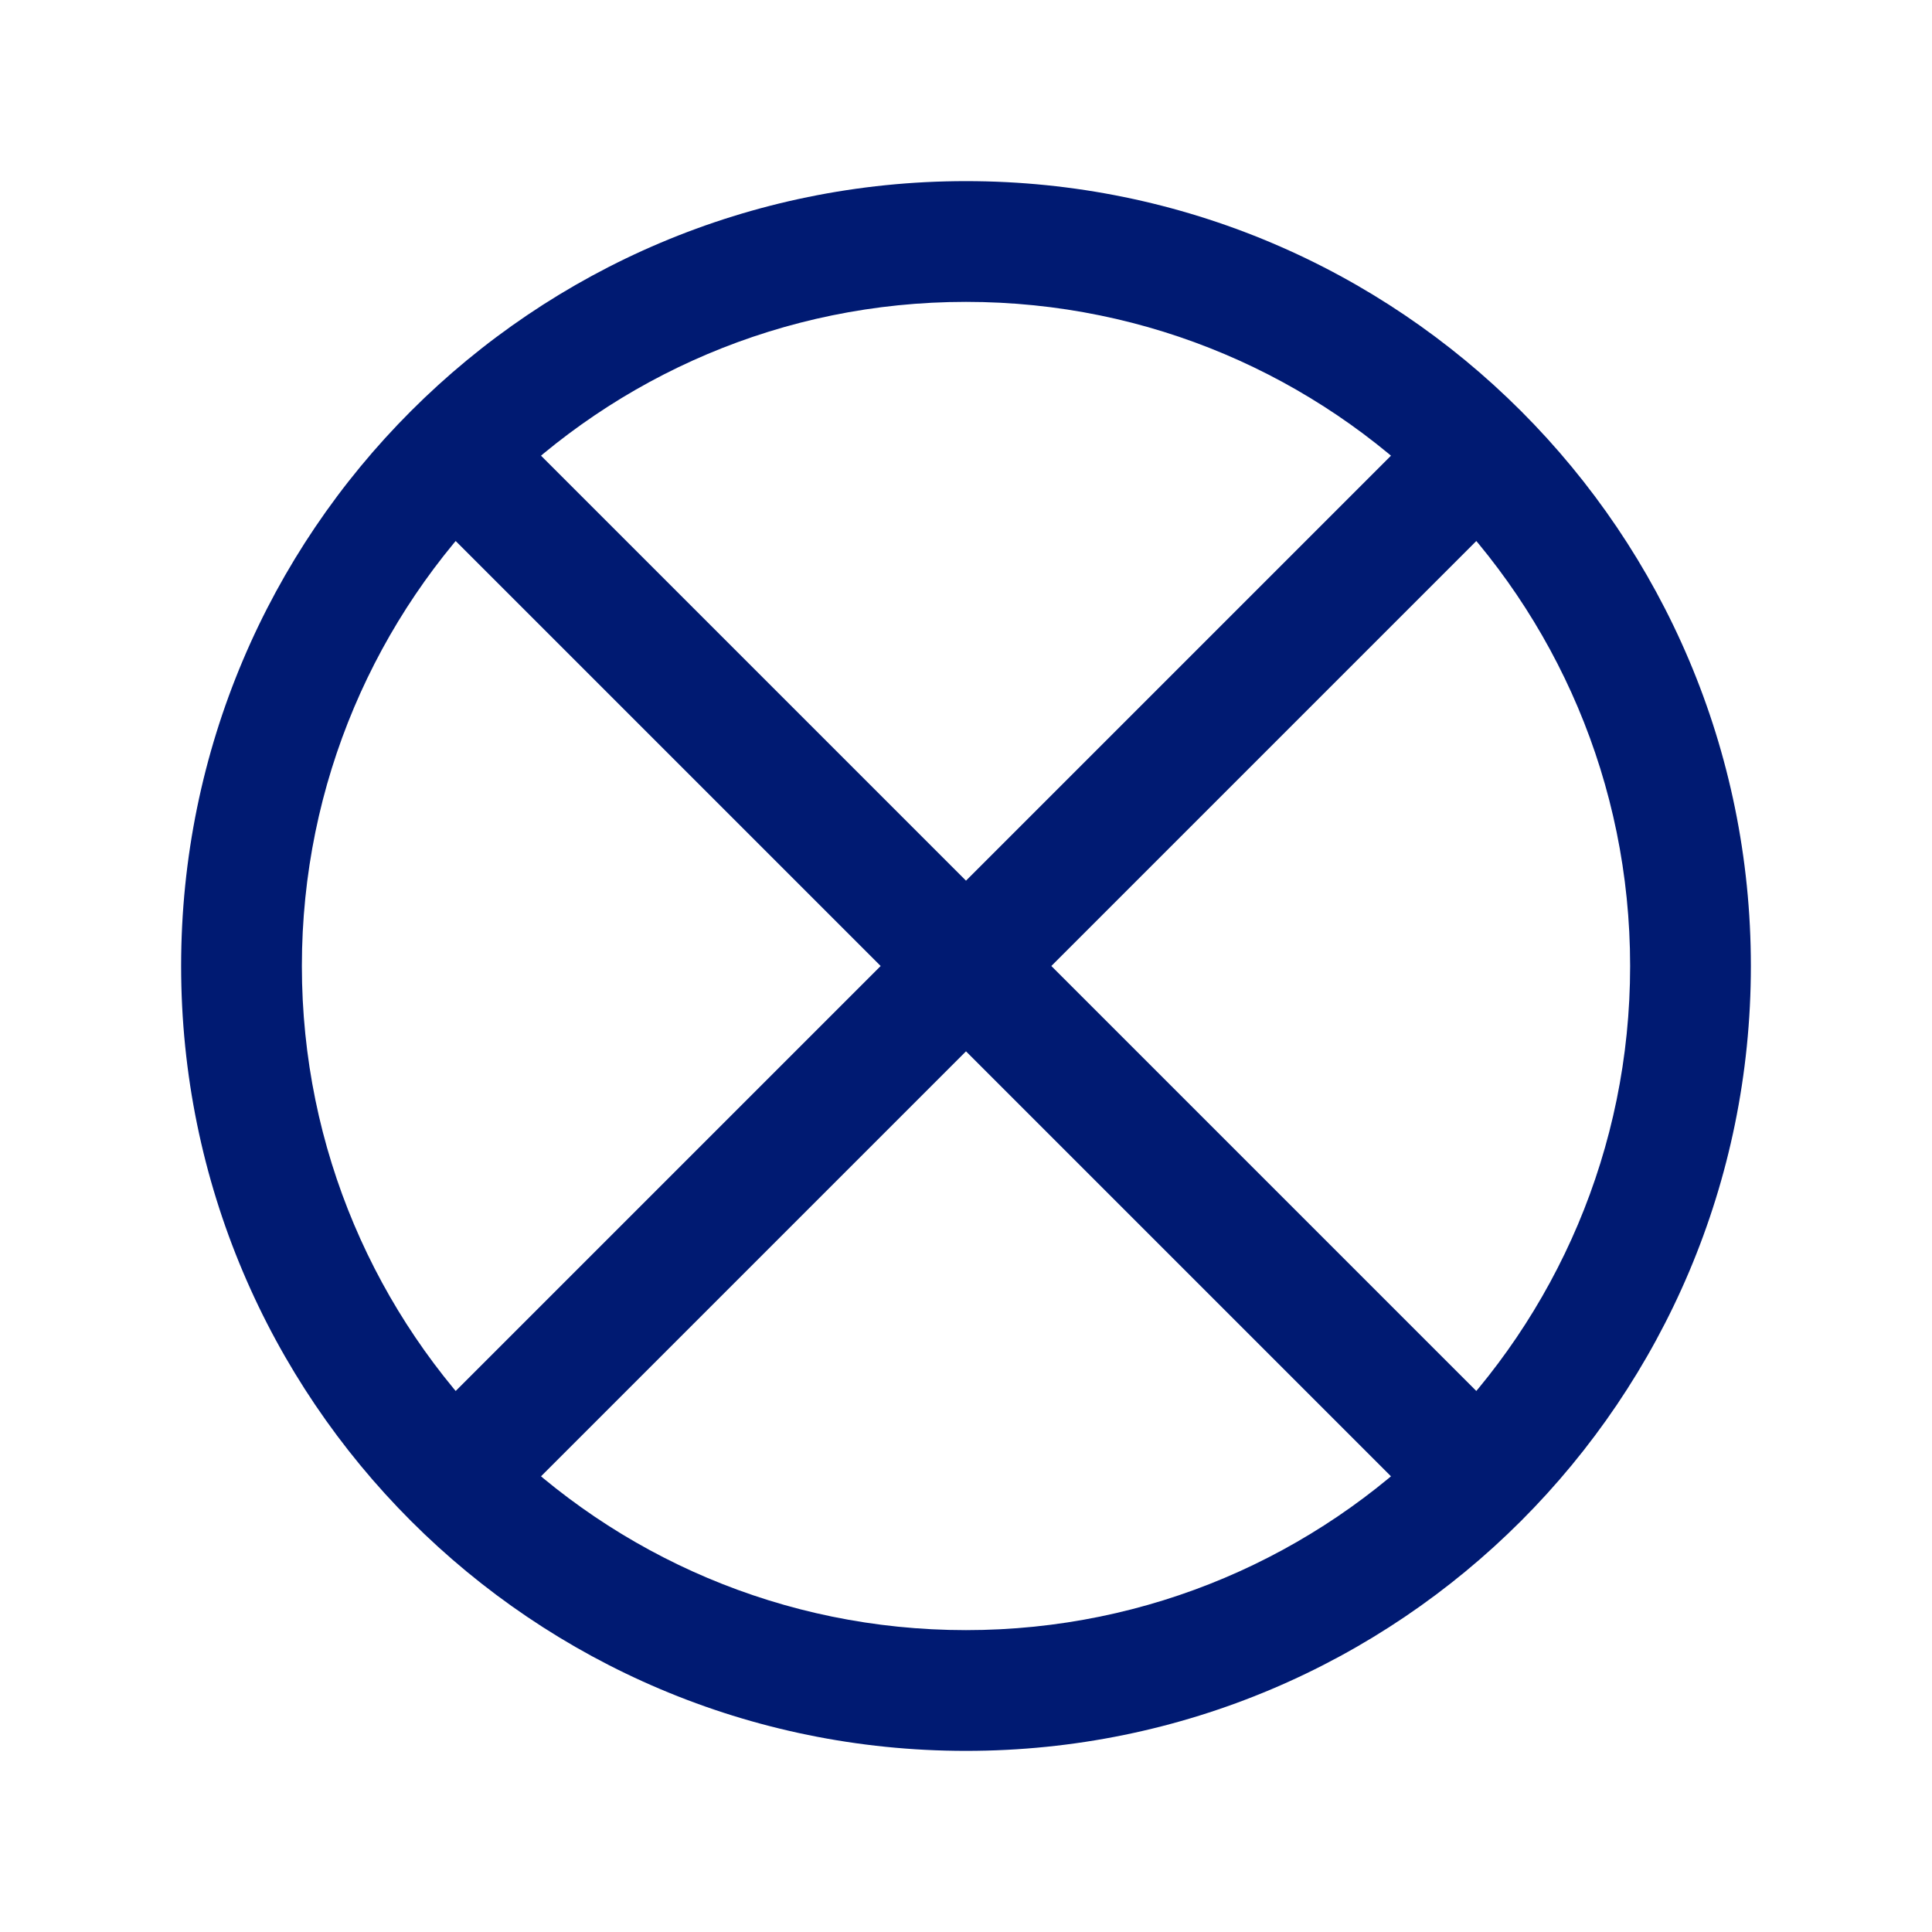 <svg width="24" height="24" viewBox="0 0 24 24" fill="none" xmlns="http://www.w3.org/2000/svg">
<path d="M6.166 5.106C5.873 4.813 5.399 4.813 5.106 5.106C4.813 5.399 4.813 5.873 5.106 6.166L6.166 5.106ZM17.834 18.894C18.127 19.187 18.601 19.187 18.894 18.894C19.187 18.601 19.187 18.127 18.894 17.834L17.834 18.894ZM5.106 17.834C4.813 18.127 4.813 18.601 5.106 18.894C5.399 19.187 5.873 19.187 6.166 18.894L5.106 17.834ZM18.894 6.166C19.187 5.873 19.187 5.399 18.894 5.106C18.601 4.813 18.127 4.813 17.834 5.106L18.894 6.166ZM20.25 12C20.25 16.556 16.556 20.25 12 20.25V21.75C17.385 21.75 21.75 17.385 21.75 12H20.25ZM12 20.25C7.444 20.25 3.75 16.556 3.75 12H2.25C2.25 17.385 6.615 21.75 12 21.75V20.25ZM3.75 12C3.75 7.444 7.444 3.75 12 3.75V2.25C6.615 2.25 2.25 6.615 2.25 12H3.75ZM12 3.75C16.556 3.75 20.25 7.444 20.25 12H21.75C21.75 6.615 17.385 2.25 12 2.25V3.75ZM5.106 6.166L17.834 18.894L18.894 17.834L6.166 5.106L5.106 6.166ZM6.166 18.894L18.894 6.166L17.834 5.106L5.106 17.834L6.166 18.894Z" fill="#001A72"/>
</svg>
